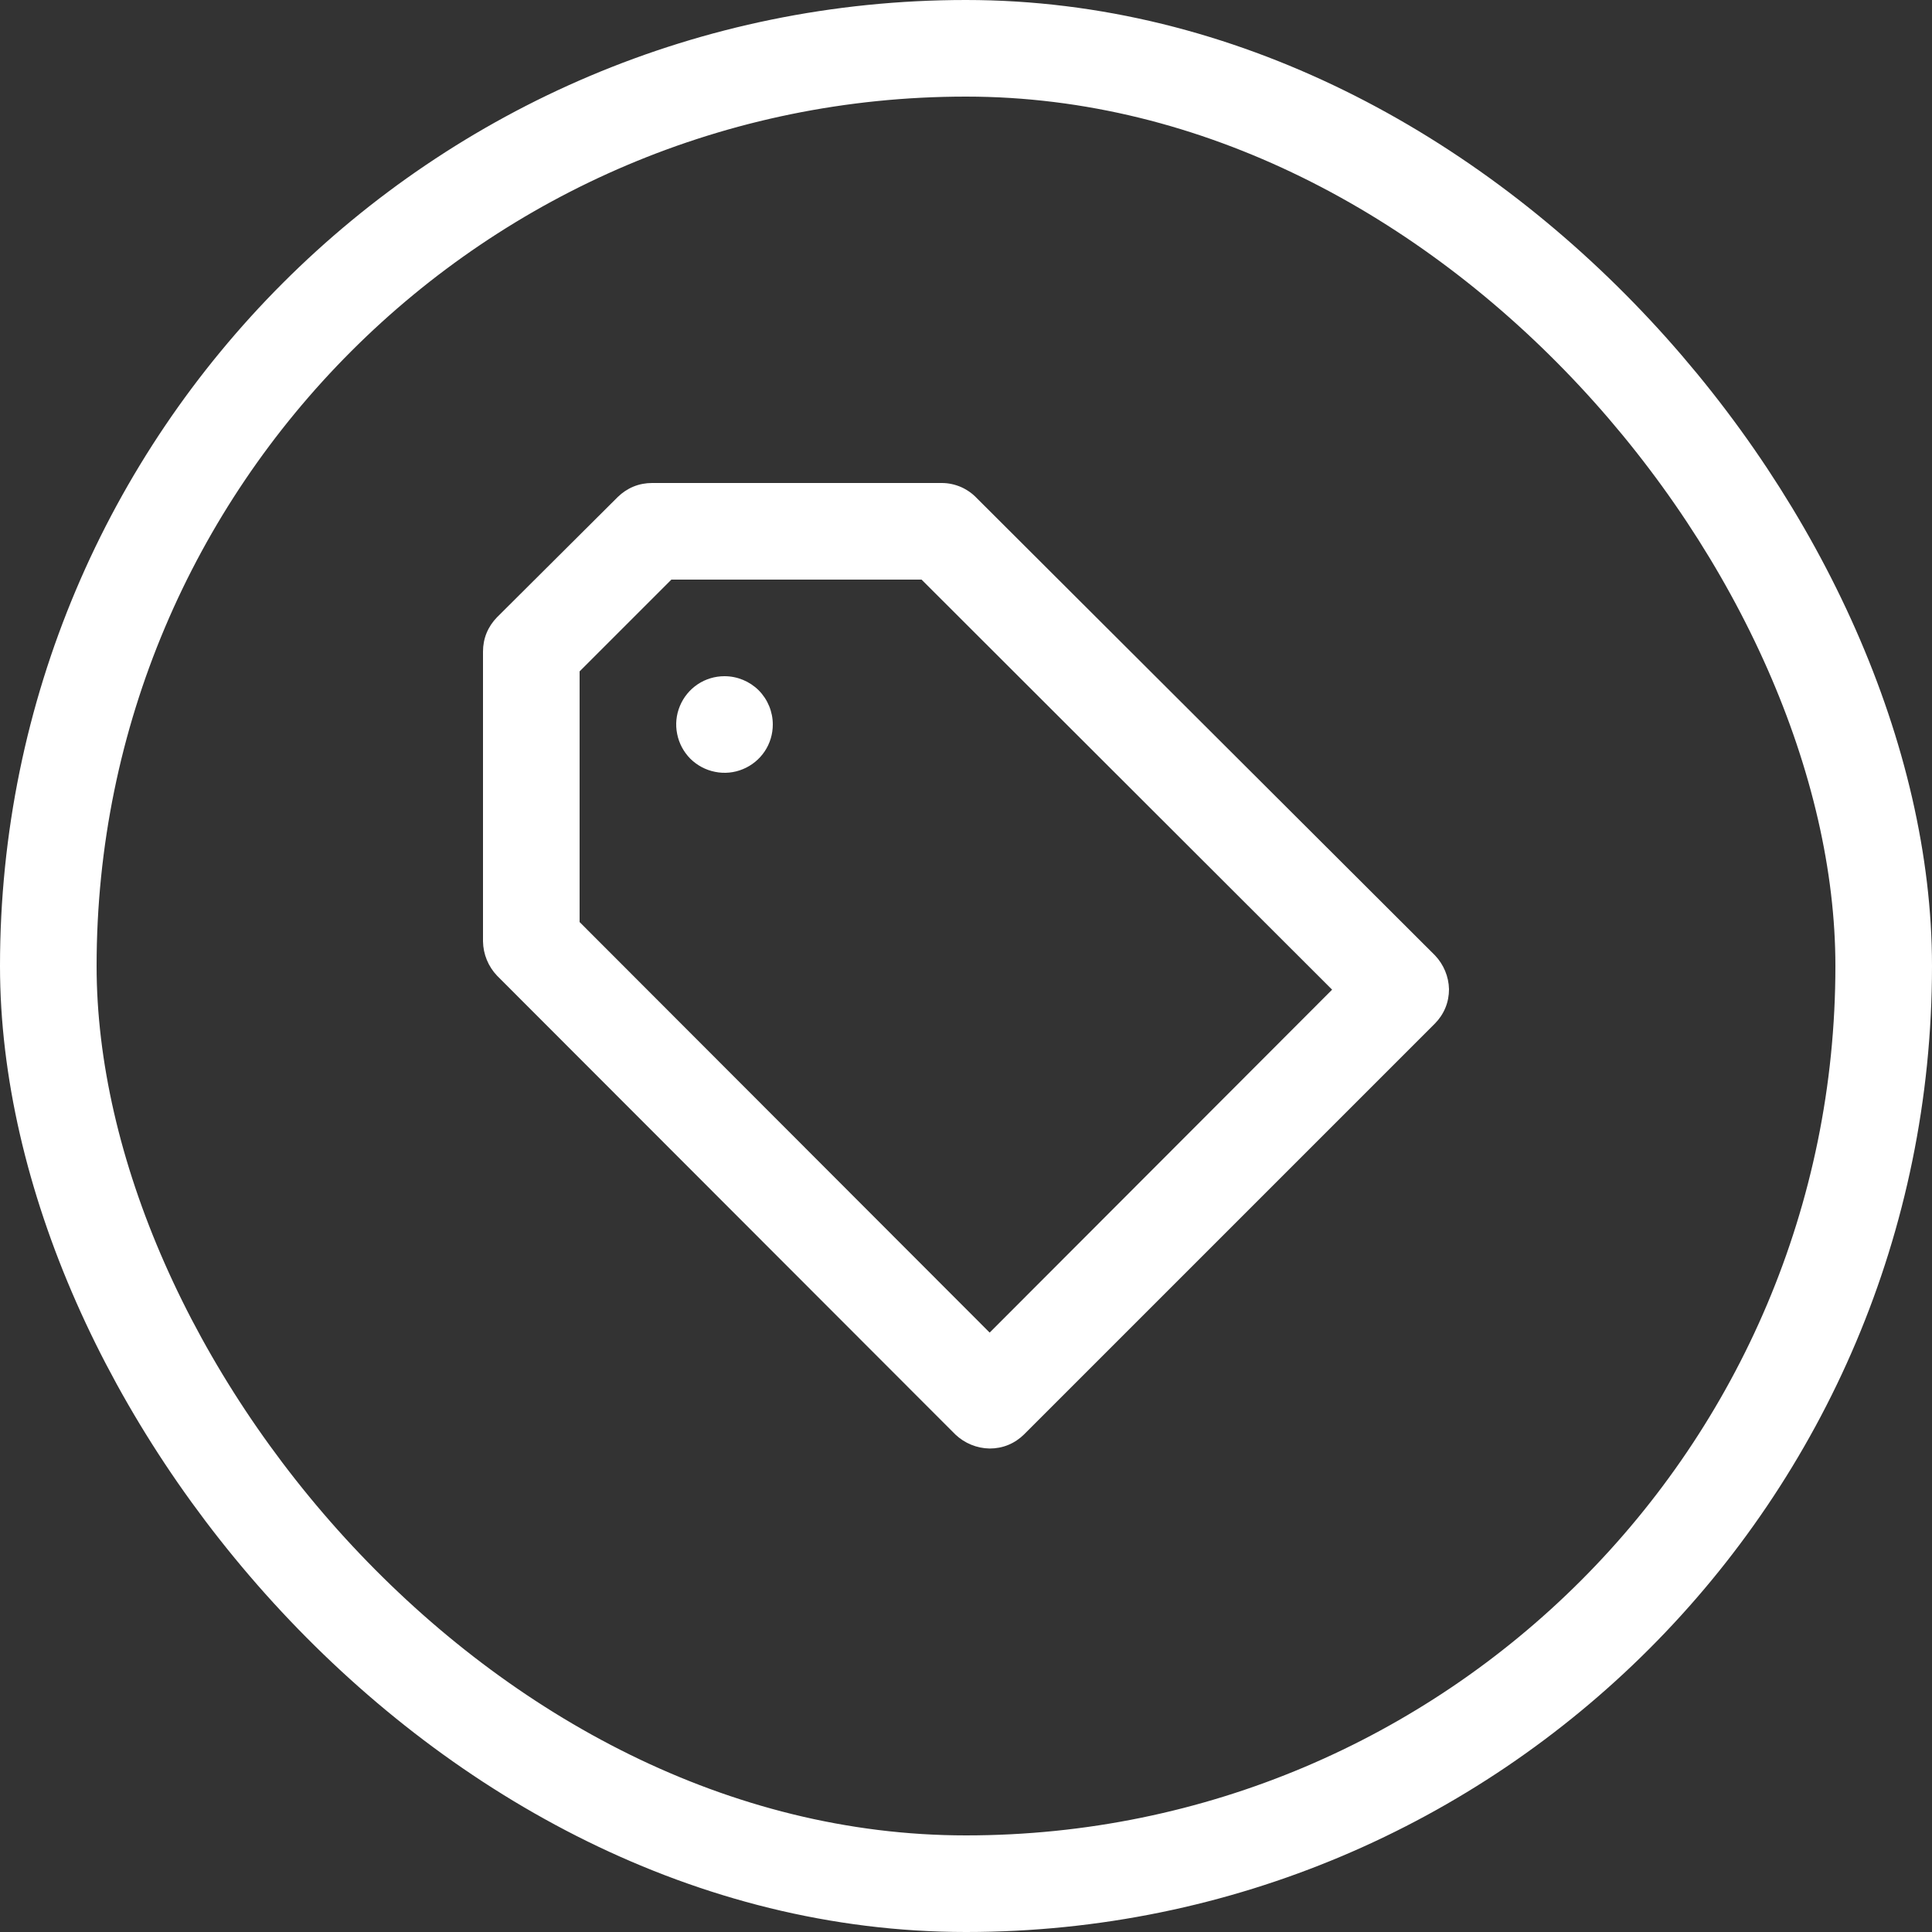 <svg width="20" height="20" viewBox="0 0 20 20" fill="none" xmlns="http://www.w3.org/2000/svg">
<rect x="0" y="0" width="20" height="20" fill="#333333" stroke="none"/>
<rect x="0.5" y="0.5" width="19" height="19" rx="9.5" stroke="white"/>
<path d="M7.5 7C7.401 7 7.304 7.029 7.222 7.084C7.14 7.139 7.076 7.217 7.038 7.309C7 7.4 6.99 7.501 7.01 7.598C7.029 7.695 7.077 7.784 7.146 7.854C7.216 7.923 7.305 7.971 7.402 7.99C7.499 8.01 7.6 8 7.691 7.962C7.783 7.924 7.861 7.86 7.916 7.778C7.971 7.696 8 7.599 8 7.5C8 7.367 7.947 7.24 7.854 7.146C7.76 7.053 7.633 7 7.5 7ZM14.855 9.89L10.115 5.16C10.068 5.11 10.012 5.07 9.949 5.042C9.886 5.015 9.819 5 9.75 5H6.75C6.684 5 6.619 5.012 6.558 5.037C6.497 5.062 6.442 5.099 6.395 5.145L5.145 6.39C5.099 6.437 5.062 6.492 5.037 6.553C5.012 6.614 5 6.679 5 6.745V9.745C5.002 9.877 5.054 10.004 5.145 10.1L9.89 14.85C9.986 14.941 10.113 14.993 10.245 14.995C10.311 14.995 10.376 14.983 10.437 14.958C10.498 14.933 10.553 14.896 10.6 14.85L14.855 10.595C14.901 10.548 14.938 10.493 14.963 10.432C14.988 10.371 15 10.306 15 10.24C14.997 10.109 14.945 9.985 14.855 9.89ZM10.245 13.795L6 9.545V6.95L6.95 6H9.54L13.79 10.245L10.245 13.795Z" fill="white"/>
</svg>

